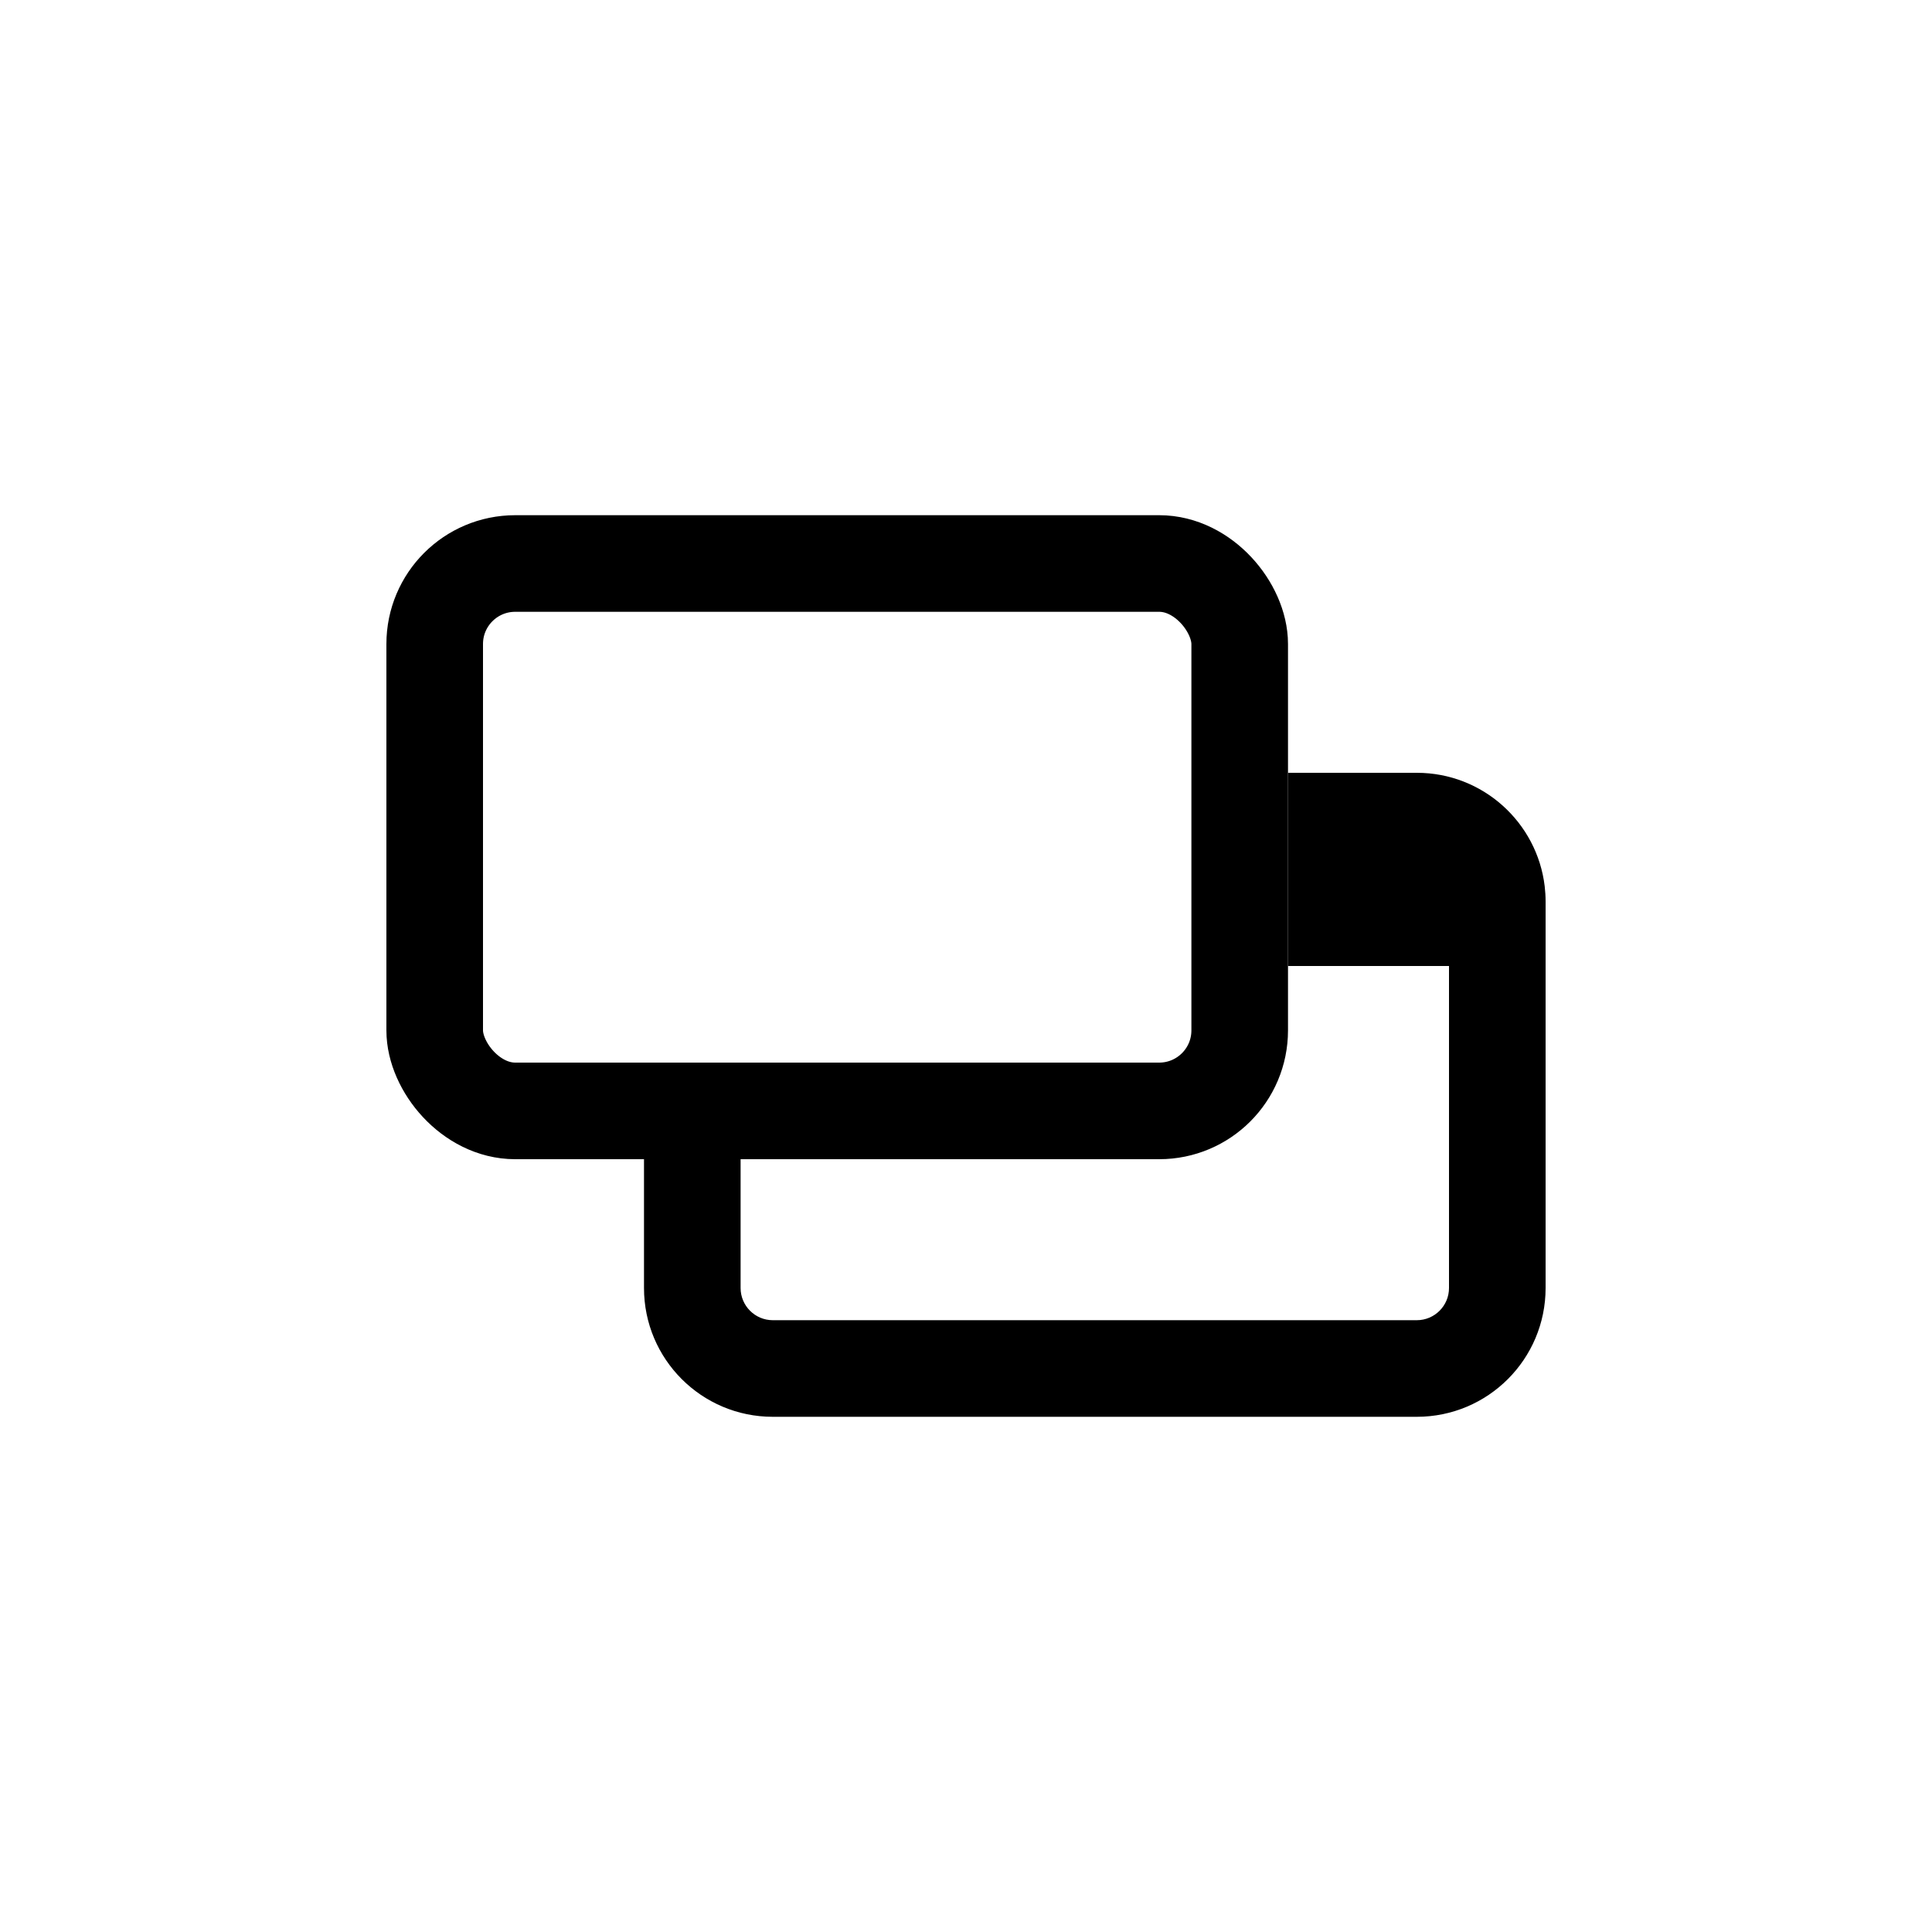 <svg width="30" height="30" viewBox="0 0 30 30" fill="none" xmlns="http://www.w3.org/2000/svg">
<path fill-rule="evenodd" clip-rule="evenodd" d="M10 18V20C10 21.105 10.895 22 12 22H22C23.105 22 24 21.105 24 20V14C24 13.919 23.995 13.84 23.986 13.762C23.868 12.77 23.024 12 22 12H20V15H22H22.5V20C22.5 20.276 22.276 20.5 22 20.5H12C11.724 20.5 11.5 20.276 11.5 20V18H10Z" fill="black"/>
<rect x="6.75" y="8.75" width="12.5" height="8.5" rx="1.25" stroke="black" stroke-width="1.5"/>
</svg>
